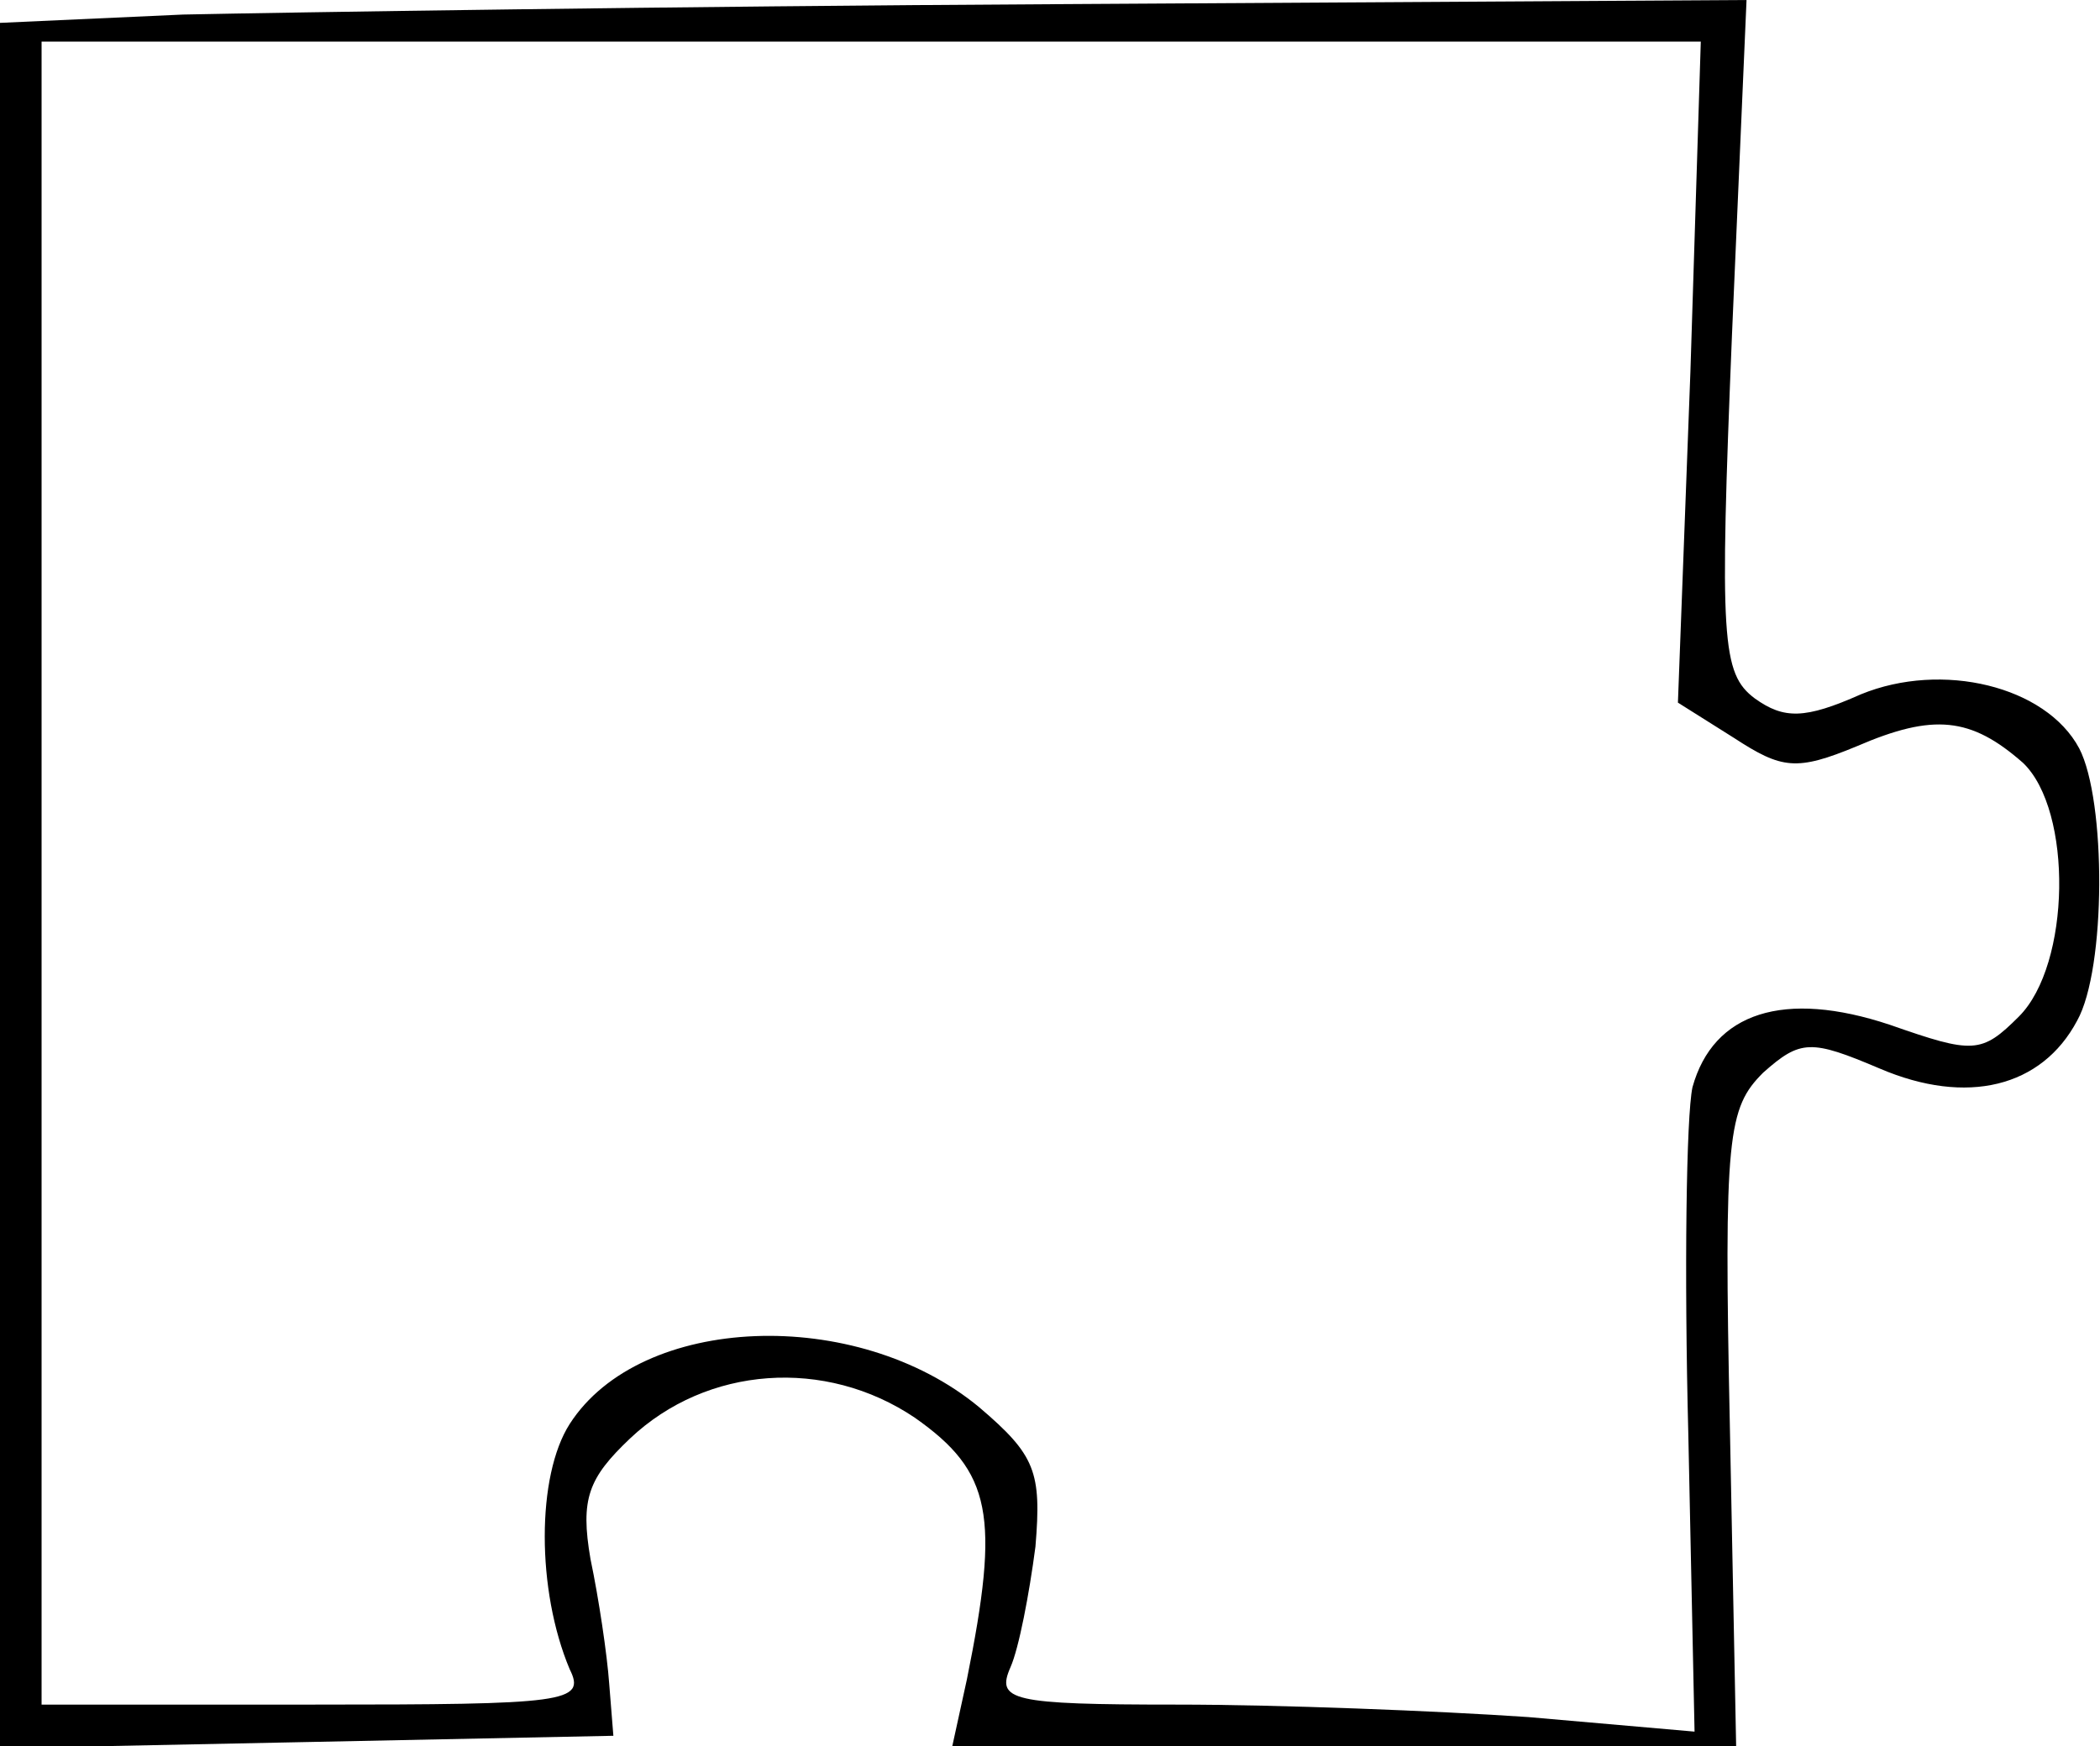<?xml version="1.0" standalone="no"?>
<!DOCTYPE svg PUBLIC "-//W3C//DTD SVG 20010904//EN"
 "http://www.w3.org/TR/2001/REC-SVG-20010904/DTD/svg10.dtd">
<svg version="1.0" xmlns="http://www.w3.org/2000/svg"
 width="101pt" height="84pt" viewBox="0 0 101 84"
 preserveAspectRatio="xMidYMid meet">
<g transform="translate(0,84) scale(0.1,-0.1)"
fill="#000000" stroke="none">
<path d="M88 833 l-88 -4 0 -415 0 -415 148 3 147 3 -2 25 c-1 14 -5 41 -9 60
-5 29 -1 39 19 58 37 35 94 39 137 10 37 -26 41 -47 25 -126 l-7 -32 188 0
189 0 -3 153 c-3 141 -1 154 16 171 18 16 23 16 56 2 42 -18 78 -9 95 23 14
25 14 106 1 131 -16 30 -66 42 -105 26 -27 -12 -37 -12 -51 -2 -16 12 -17 28
-11 175 l7 161 -332 -2 c-183 -1 -372 -4 -420 -5z m725 -172 l-6 -159 27 -17
c23 -15 30 -16 59 -4 37 16 55 14 80 -8 24 -23 23 -97 -2 -122 -18 -18 -22
-18 -62 -4 -51 17 -85 6 -95 -30 -3 -14 -4 -89 -2 -167 l3 -143 -80 7 c-44 3
-120 6 -169 6 -80 0 -87 2 -80 18 4 9 9 35 12 58 3 36 0 44 -27 67 -59 49
-163 45 -197 -8 -16 -25 -16 -80 0 -118 8 -16 -2 -17 -123 -17 l-131 0 0 400
0 400 399 0 399 0 -5 -159z"/>
</g>
</svg>
